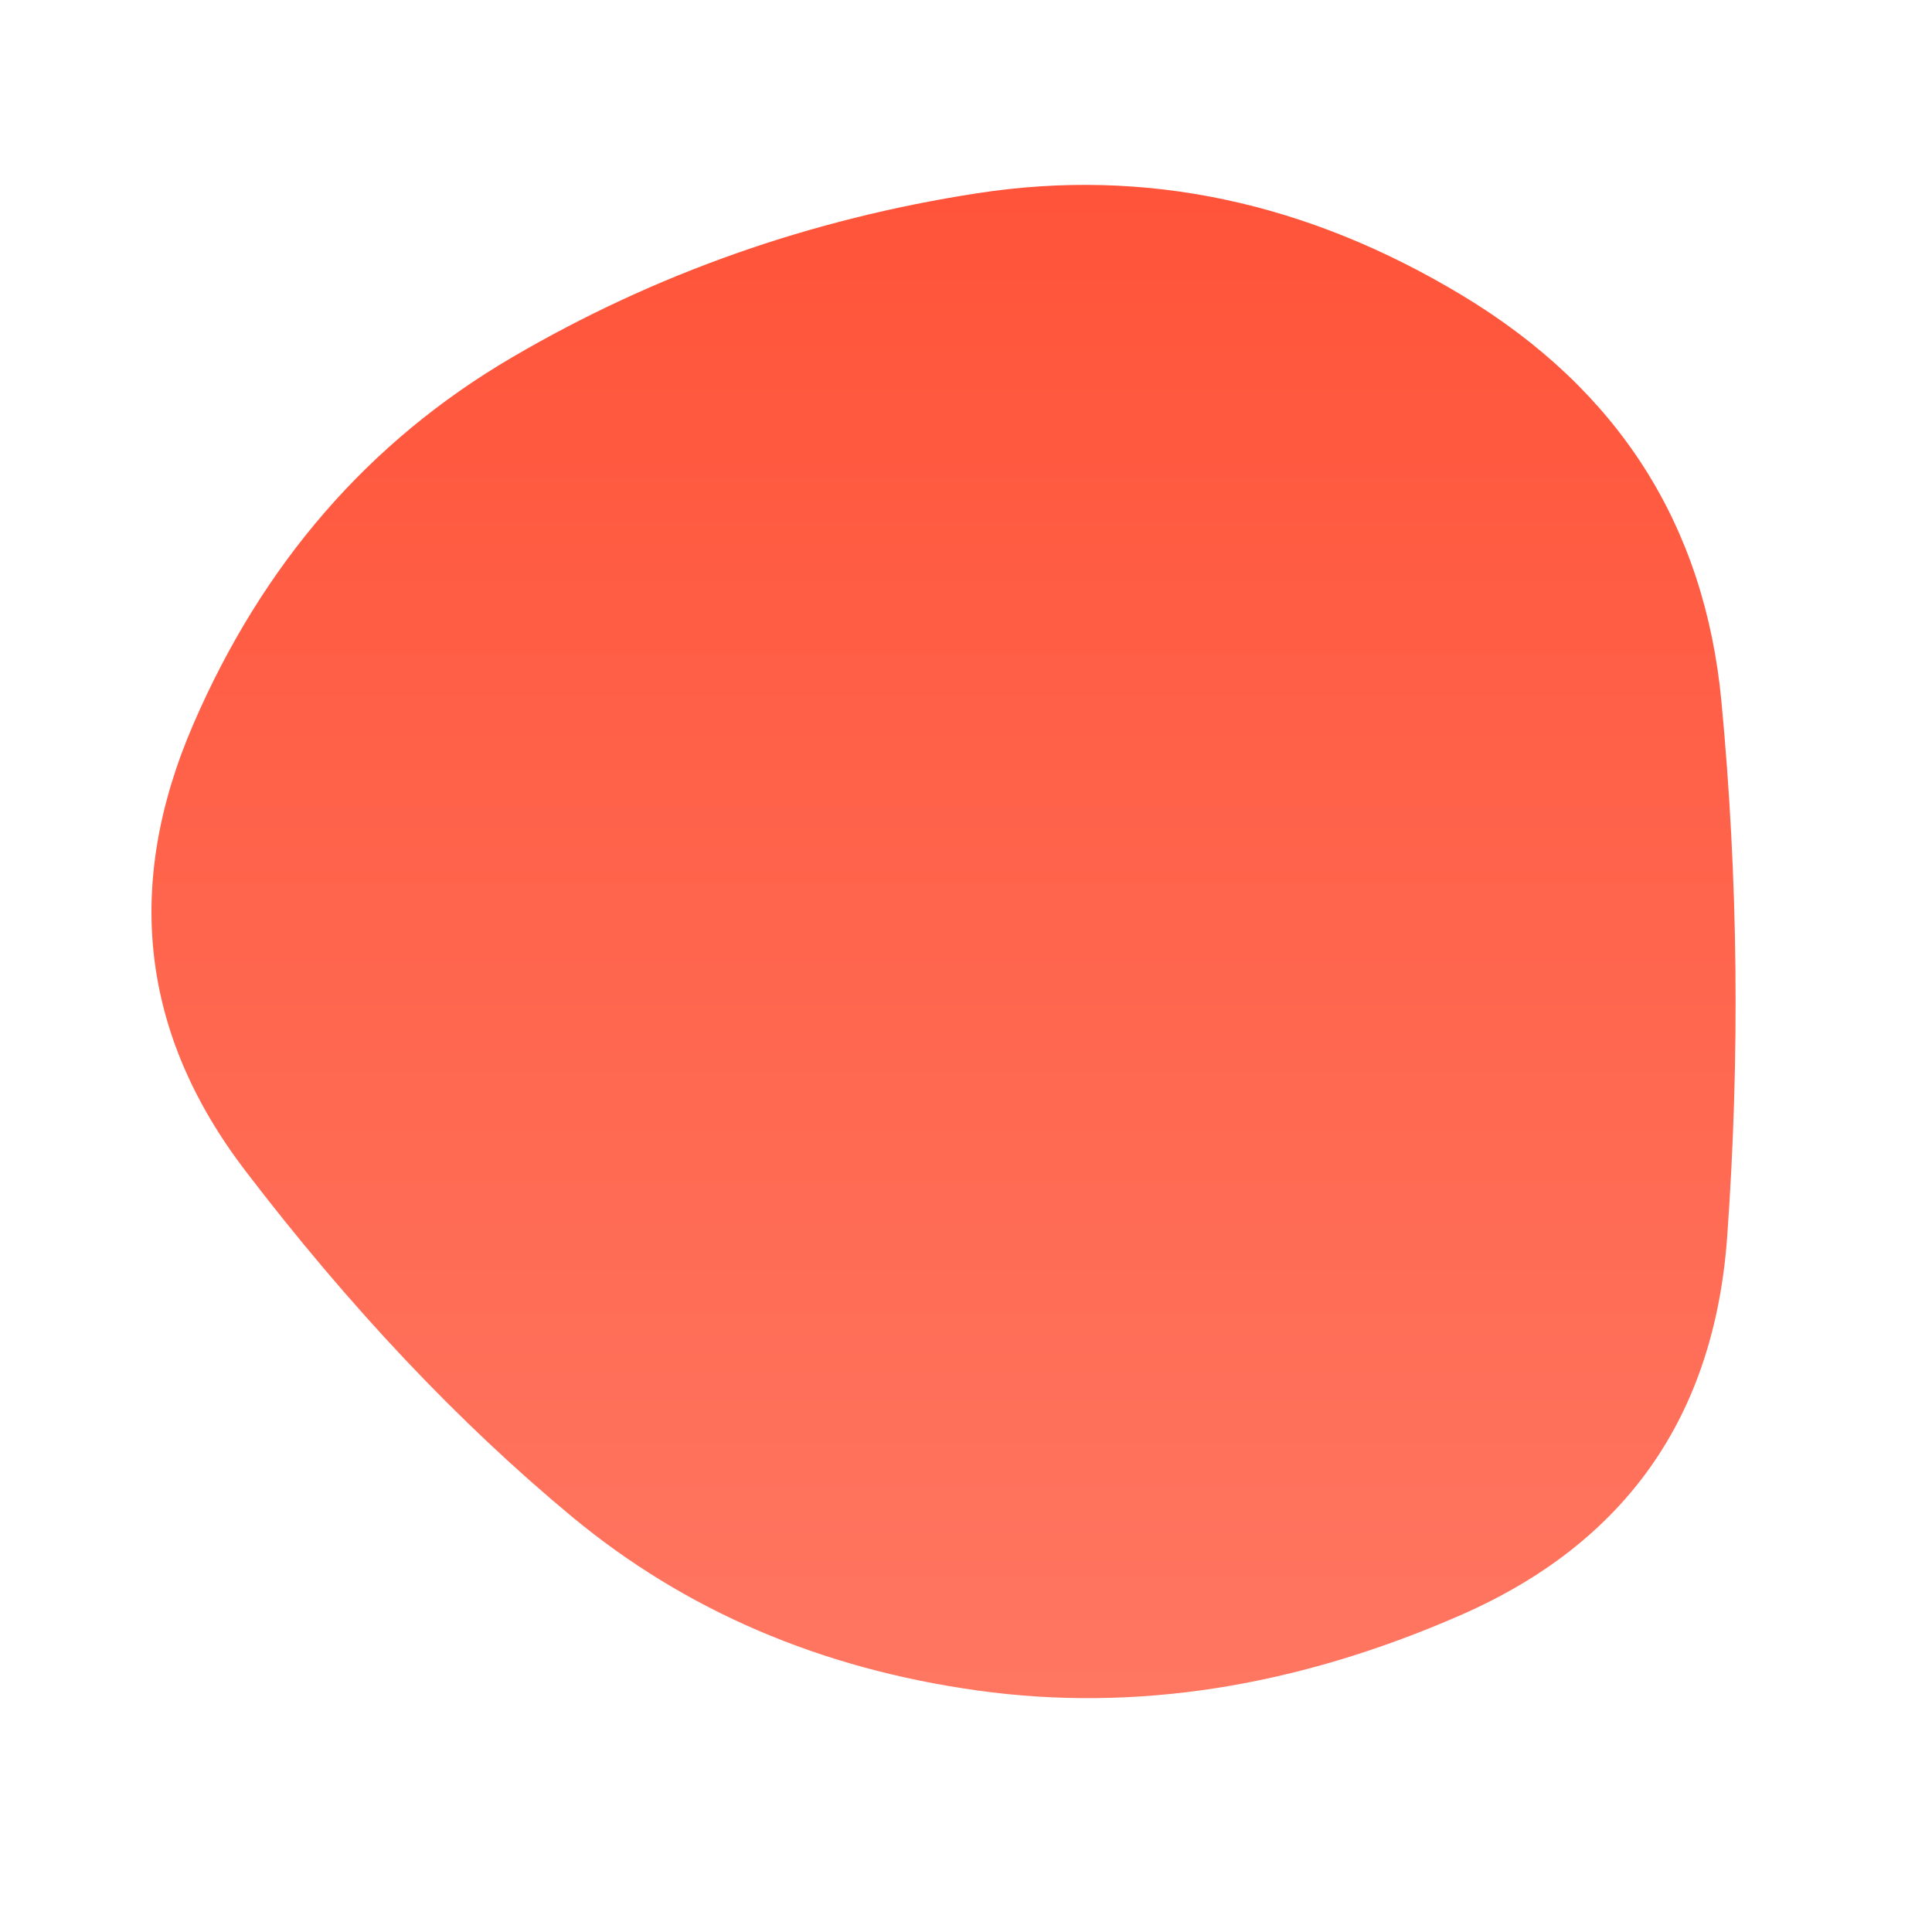 <svg viewBox="0 0 500 500" xmlns="http://www.w3.org/2000/svg" xmlns:xlink="http://www.w3.org/1999/xlink" width="100%" id="blobSvg">
  <defs>
    <linearGradient id="gradient" x1="0%" y1="0%" x2="0%" y2="100%">
      <stop offset="0%" style="stop-color: rgb(255, 83, 56);"></stop>
      <stop offset="100%" style="stop-color: rgb(255, 119, 98);"></stop>
    </linearGradient>
  </defs>
  <path id="blob" d="M447,320Q442,390,378,418Q314,446,253,437.5Q192,429,148,392.5Q104,356,63.5,303Q23,250,50,187.5Q77,125,132.5,92.5Q188,60,253,50Q318,40,378.5,76.5Q439,113,445.5,181.5Q452,250,447,320Z" fill="url(#gradient)"></path>
</svg>